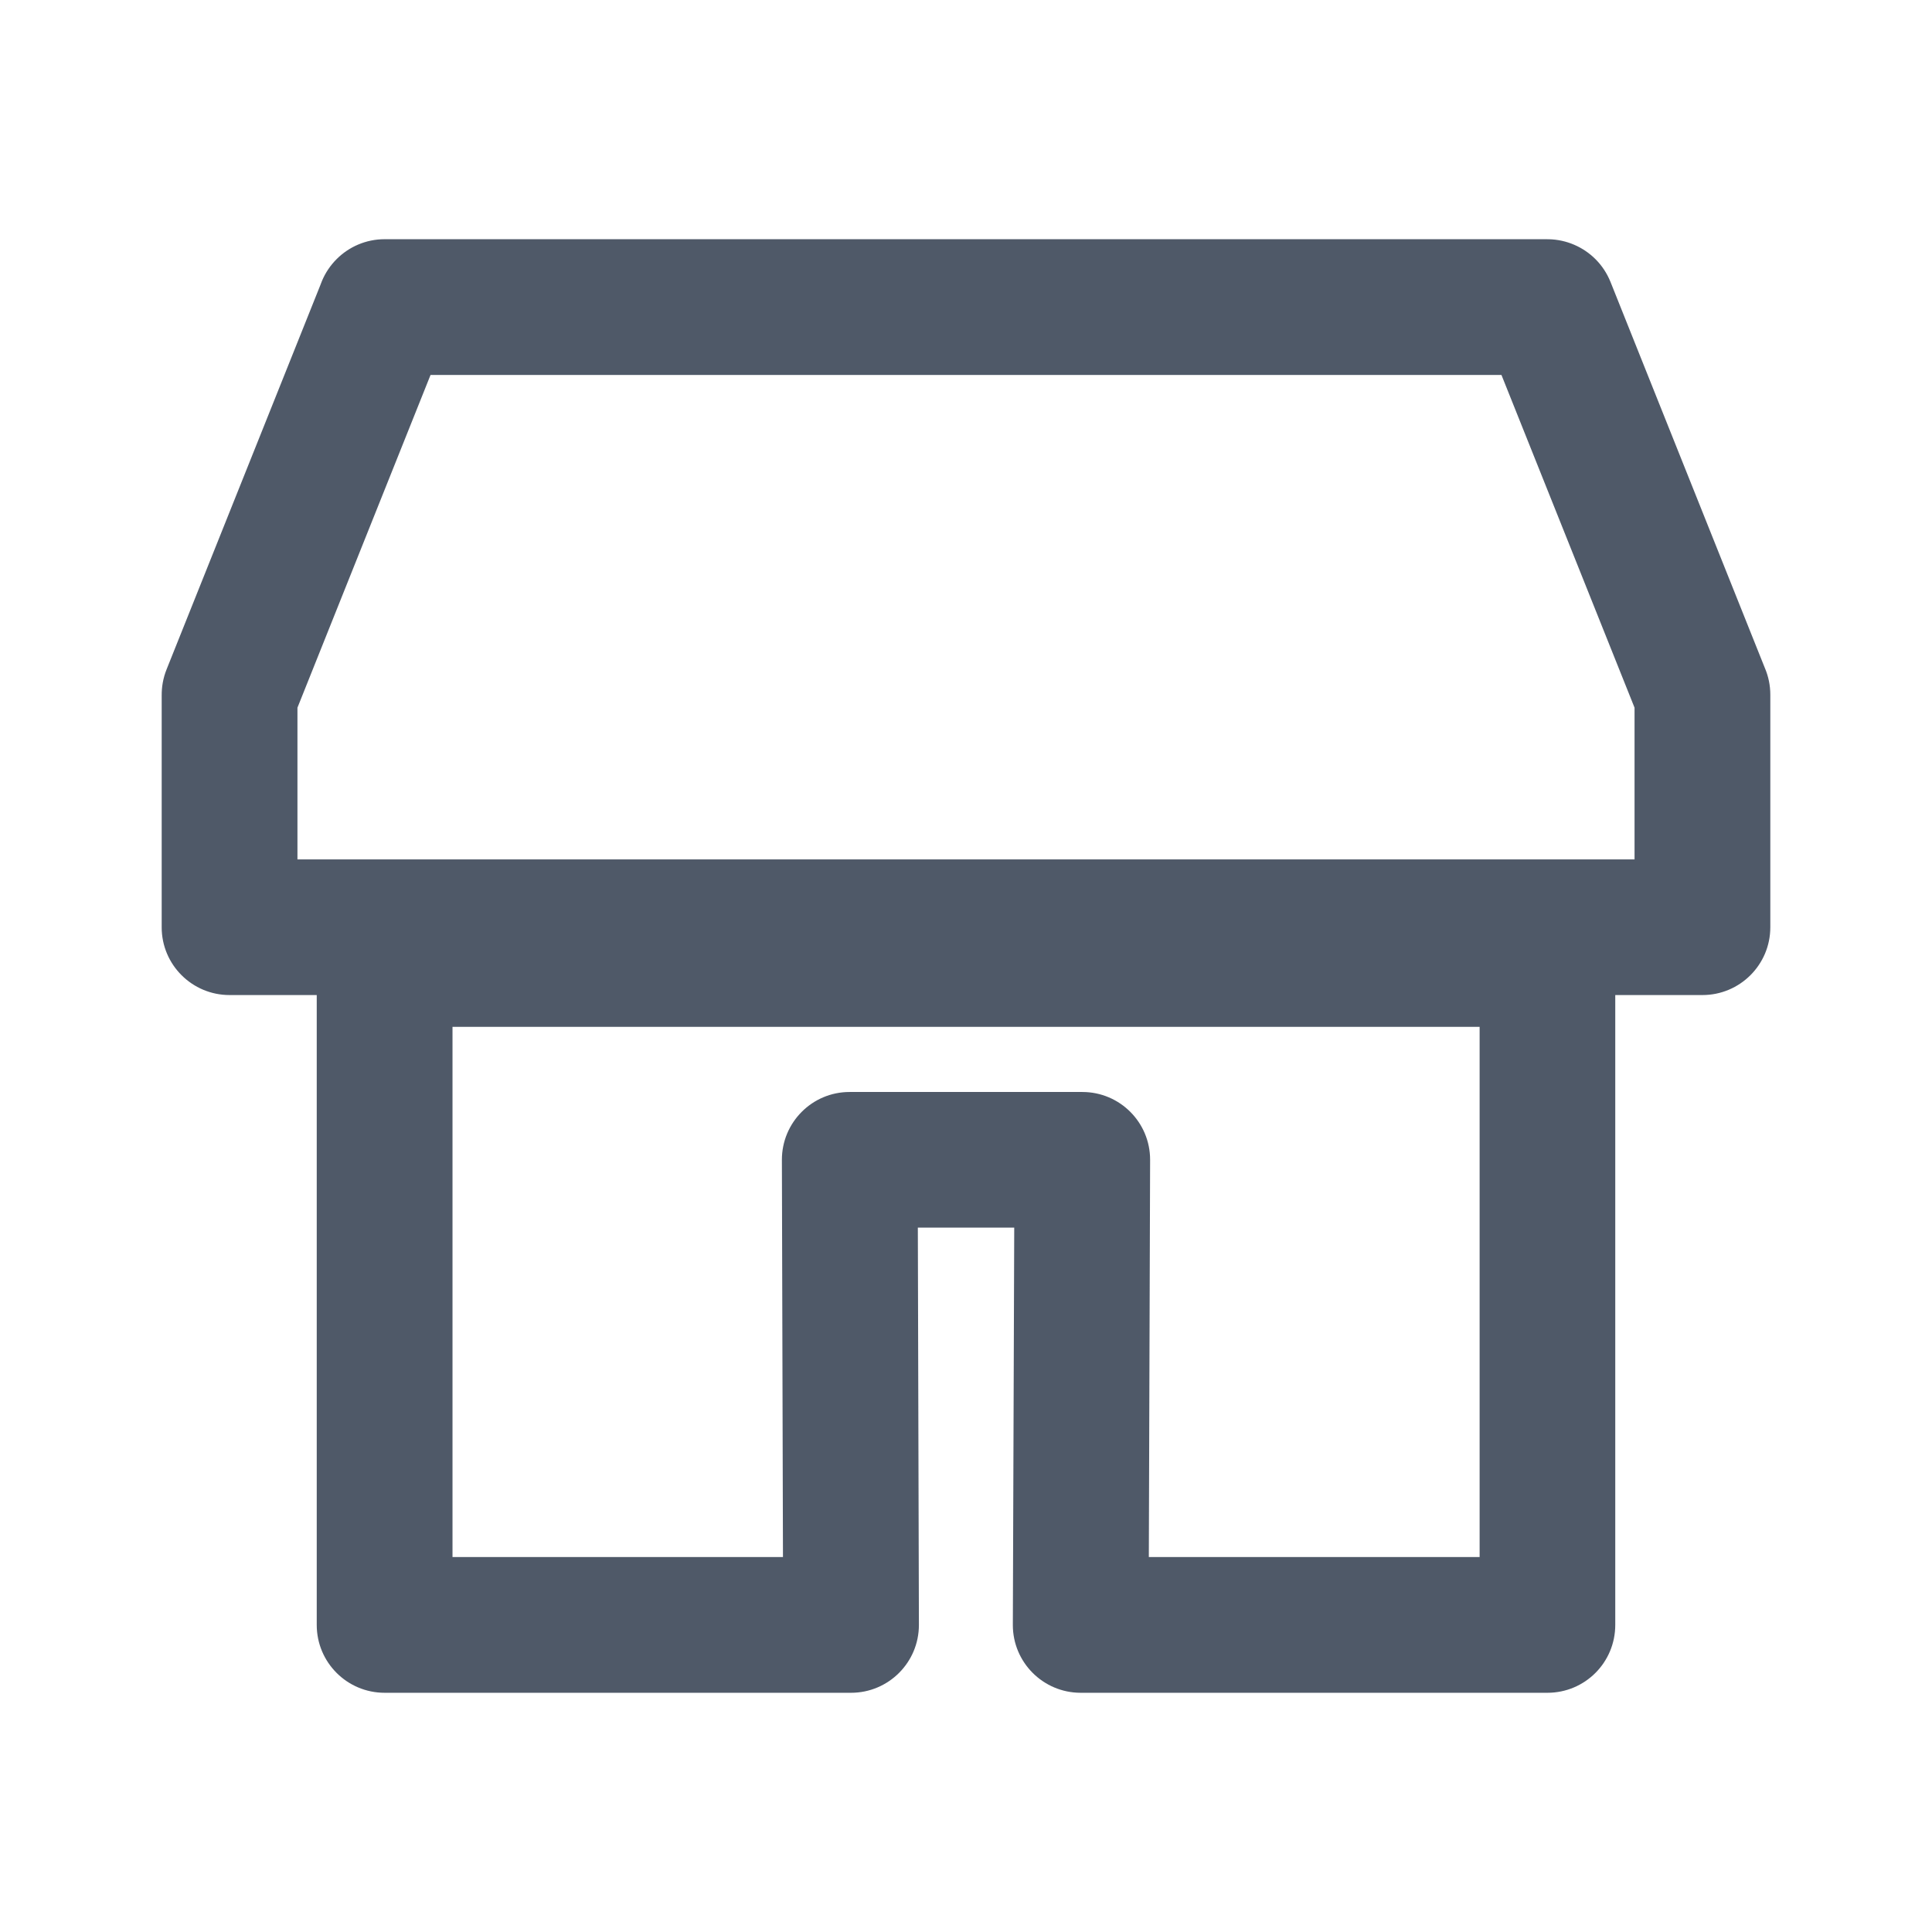 <?xml version="1.0" encoding="UTF-8"?>
<!DOCTYPE svg PUBLIC "-//W3C//DTD SVG 1.1//EN" "http://www.w3.org/Graphics/SVG/1.1/DTD/svg11.dtd">
<!-- Creator: CorelDRAW X7 -->
<svg xmlns="http://www.w3.org/2000/svg" xml:space="preserve" width="154.263mm" height="154.263mm" version="1.1" style="shape-rendering:geometricPrecision; text-rendering:geometricPrecision; image-rendering:optimizeQuality; fill-rule:evenodd; clip-rule:evenodd"
viewBox="0 0 15426 15426"
 xmlns:xlink="http://www.w3.org/1999/xlink">
 <defs>
  <style type="text/css">
   <![CDATA[
    .fil0 {fill:none}
    .fil1 {fill:#313C4E;fill-rule:nonzero;fill-opacity:0.851}
   ]]>
  </style>
 </defs>
 <g id="Layer_x0020_1">
  <rect class="fil0" width="15426" height="15426"/>
  <g>
   <path class="fil1" d="M12859 2251l1237 3094 -1006 403 -1238 -3095 503 -743 504 341zm-1007 402c-111,-278 24,-593 302,-704 278,-111 593,24 705,302l-1007 402zm-8781 -743l9284 0 0 1084 -9284 0 -503 -743 503 -341zm0 1084c-299,0 -542,-243 -542,-542 0,-299 243,-542 542,-542l0 1084zm-1741 2351l1238 -3094 1006 402 -1238 3095 -1045 -201 39 -202zm1006 403c-111,278 -426,413 -704,302 -278,-111 -413,-427 -302,-705l1006 403zm-1045 1656l0 -1857 1084 0 0 1857 -542 541 -542 -541zm1084 0c0,299 -243,541 -542,541 -299,0 -542,-242 -542,-541l1084 0zm11218 541l-11760 0 0 -1083 11760 0 542 542 -542 541zm0 -1083c299,0 542,242 542,542 0,299 -243,541 -542,541l0 -1083zm542 -1315l0 1857 -1084 0 0 -1857 1045 -202 39 202zm-1084 0c0,-300 243,-542 542,-542 299,0 542,242 542,542l-1084 0zm-9980 1569l9284 0 0 1083 -9284 0 -542 -541 542 -542zm0 1083c-299,0 -542,-242 -542,-541 0,-300 243,-542 542,-542l0 1083zm-542 4775l0 -5316 1084 0 0 5316 -542 542 -542 -542zm1084 0c0,300 -243,542 -542,542 -299,0 -542,-242 -542,-542l1084 0zm3182 542l-3724 0 0 -1084 3724 0 542 541 -542 543zm0 -1084c299,0 542,243 542,542 0,300 -243,542 -542,542l0 -1084zm532 -3173l10 3714 -1084 3 -10 -3714 542 -543 542 540zm-1084 3c-1,-299 241,-543 540,-543 299,-1 543,241 544,540l-1084 3zm2399 540l-1857 0 0 -1083 1857 0 541 543 -541 540zm0 -1083c299,0 541,242 541,541 0,300 -242,542 -541,542l0 -1083zm-555 4254l13 -3714 1083 3 -12 3714 -542 540 -542 -543zm1084 3c-1,299 -244,541 -544,540 -299,-1 -541,-244 -540,-543l1084 3zm3184 540l-3726 0 0 -1084 3726 0 542 542 -542 542zm0 -1084c300,0 542,243 542,542 0,300 -242,542 -542,542l0 -1084zm542 -4774l0 5316 -1083 0 0 -5316 541 -542 542 542zm-1083 0c0,-300 242,-542 541,-542 300,0 542,242 542,542l-1083 0z"/>
  </g>
 </g>
</svg>
